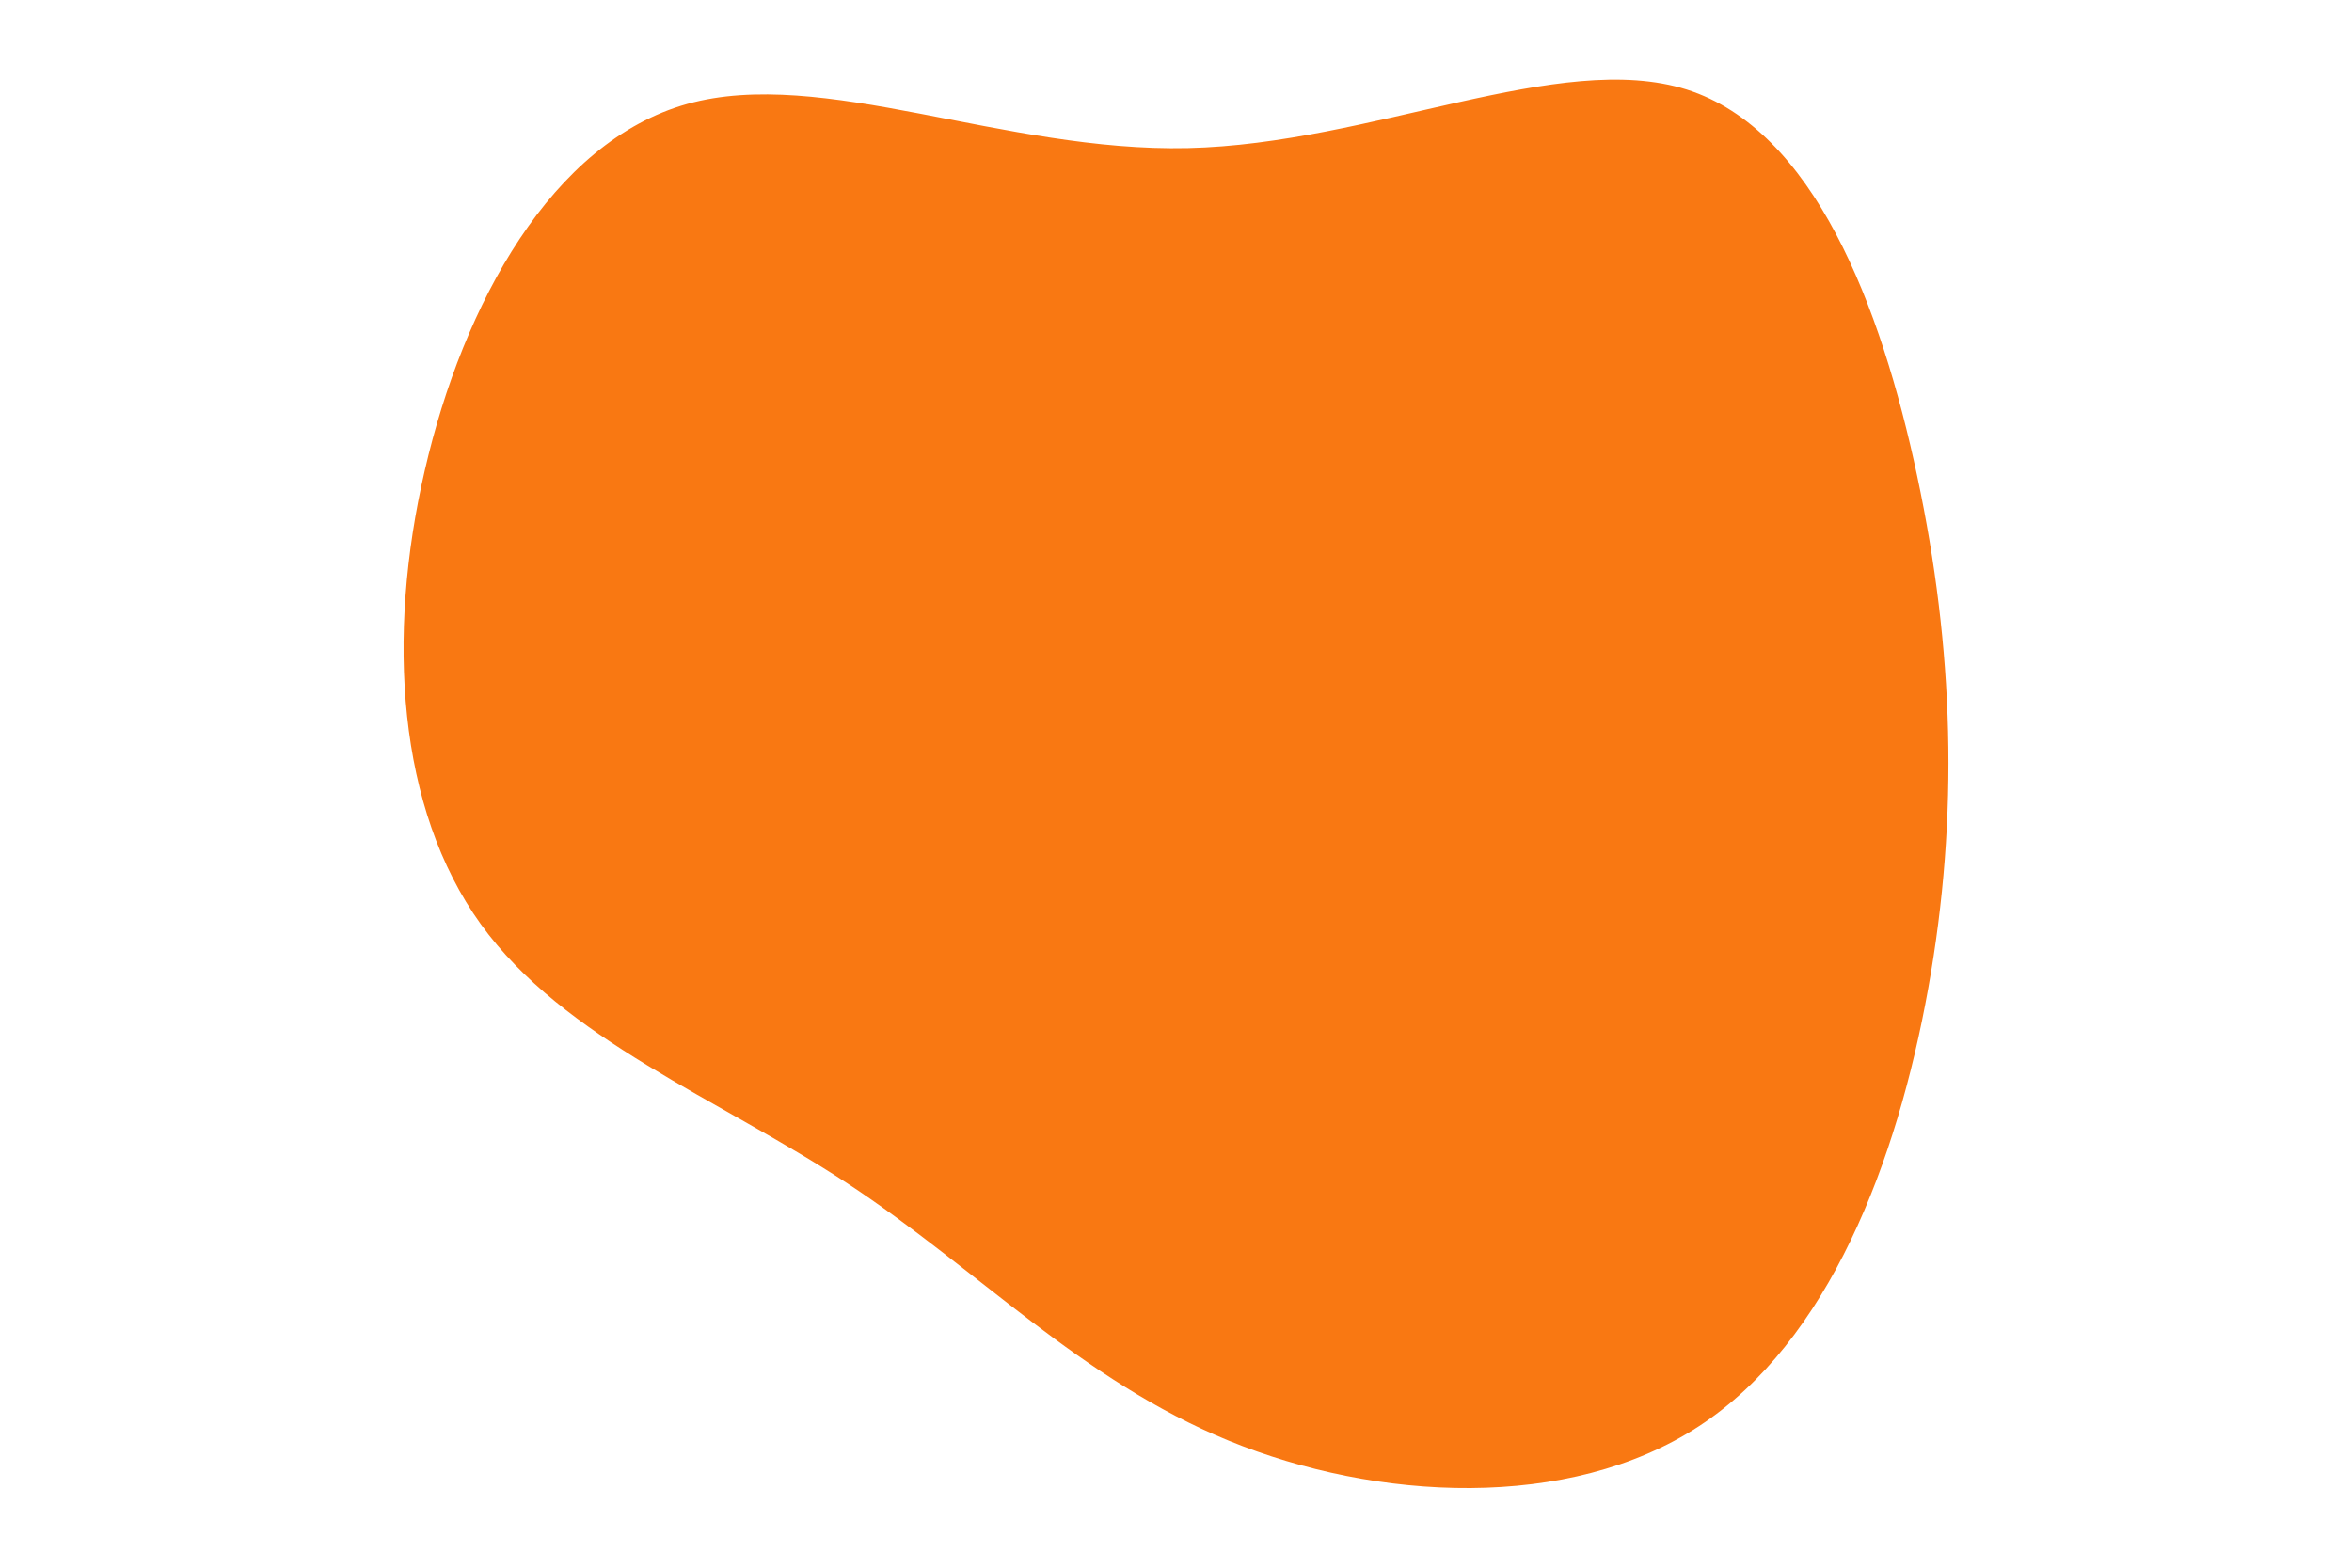 <svg id="visual" viewBox="0 0 900 600" width="900" height="600" xmlns="http://www.w3.org/2000/svg" xmlns:xlink="http://www.w3.org/1999/xlink" version="1.1"><g transform="translate(453.357 278.782)"><path d="M192.1 -244.5C240.7 -229 266.4 -161.9 280.3 -96.4C294.2 -30.9 296.4 33.1 284.5 99.4C272.6 165.8 246.5 234.6 196.7 267.1C146.9 299.6 73.5 295.8 16.8 272.6C-39.8 249.4 -79.5 206.8 -129 174.2C-178.5 141.6 -237.6 119 -269.4 74.9C-301.2 30.7 -305.6 -35 -290.8 -98.8C-276.1 -162.6 -242.1 -224.5 -190.4 -239C-138.7 -253.4 -69.4 -220.5 1.2 -222.1C71.7 -223.7 143.4 -259.9 192.1 -244.5" fill="#f97812"></path></g></svg>